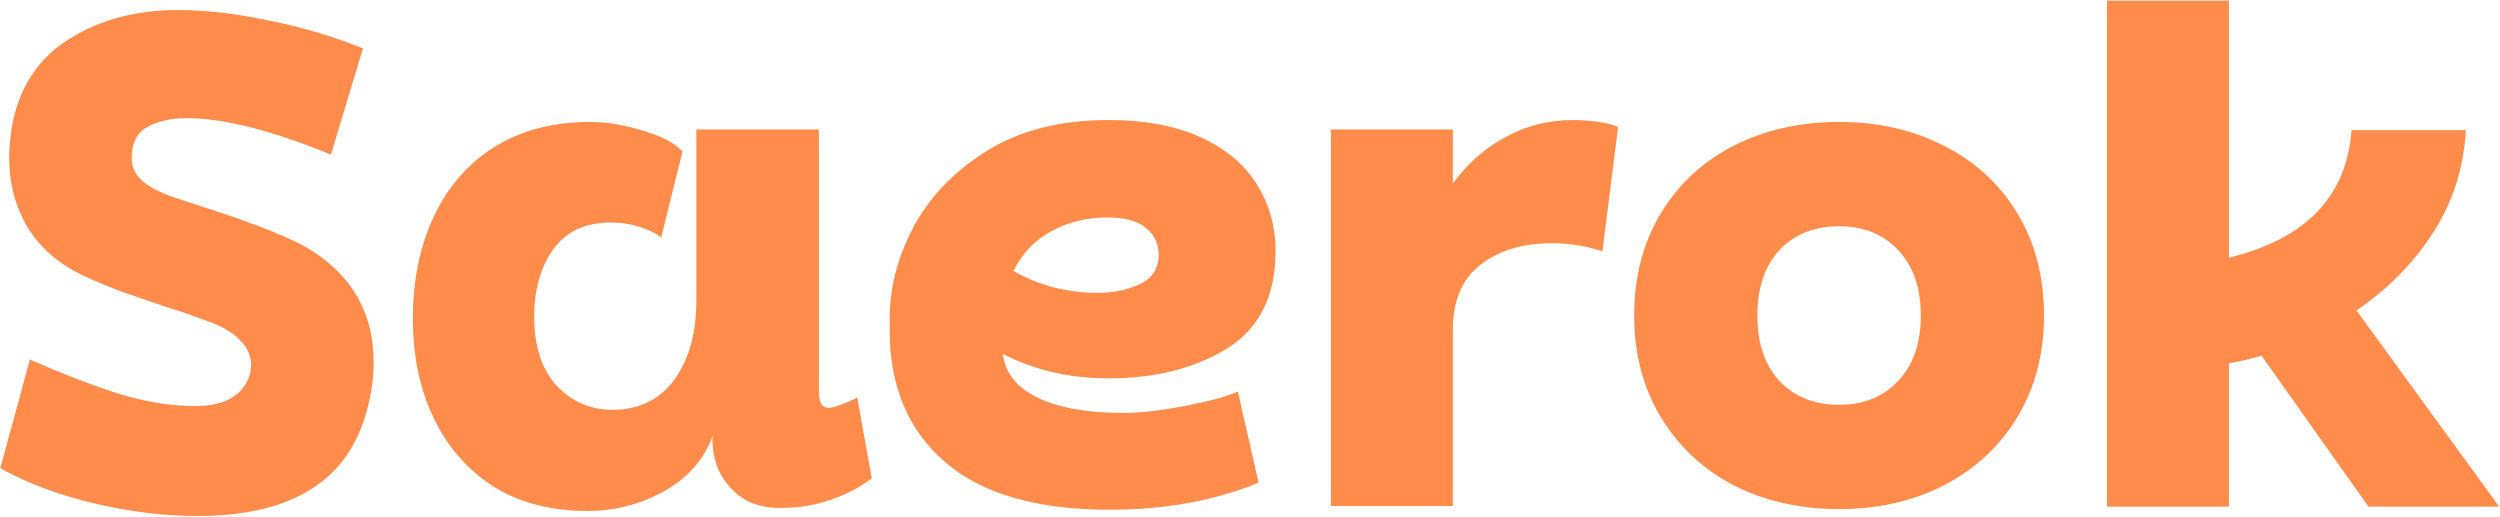 <svg width="1591" height="329" viewBox="0 0 1591 329" fill="none" xmlns="http://www.w3.org/2000/svg">
<path d="M210.6 98.4C173 82.933 142.333 75.2 118.6 75.2C109 75.2 100.733 77.067 93.8 80.8C87.133 84.533 83.8 91.067 83.8 100.4C83.8 105.733 85.667 110.267 89.4 114C93.133 117.733 99.133 121.2 107.4 124.4C110.333 125.467 117.933 128 130.2 132C163.533 142.667 186.333 151.867 198.6 159.6C224.733 176.4 237.8 200 237.8 230.4C237.8 243.2 235.533 256.133 231 269.2C217.133 308.667 181.933 328.4 125.4 328.4C104.6 328.4 82.867 325.733 60.2 320.4C37.533 315.067 17.533 307.6 0.2 298L19 228.8C39 237.6 57.667 244.8 75 250.4C92.333 255.733 108.733 258.4 124.2 258.4C143.133 258.4 154.733 251.733 159 238.4C159.533 235.733 159.8 233.733 159.8 232.4C159.8 226.8 157.667 221.733 153.4 217.2C149.4 212.667 143.4 208.8 135.4 205.6C121.8 200.533 112.2 197.2 106.6 195.6C97.267 192.4 87.533 189.067 77.4 185.6C67.533 181.867 59 178.267 51.8 174.8C36.867 167.6 25.4 157.467 17.4 144.4C9.667 131.333 5.8 116.4 5.8 99.6C5.8 95.6 6.333 89.6 7.4 81.6C11.667 56.533 23.667 37.733 43.4 25.2C63.133 12.667 86.333 6.4 113 6.4C131.133 6.4 150.733 8.667 171.8 13.2C192.867 17.467 212.6 23.333 231 30.8L210.6 98.4ZM420.756 151.2C417.556 148.533 413.023 146.267 407.156 144.4C401.29 142.533 395.156 141.6 388.756 141.6C372.49 141.6 360.223 147.333 351.956 158.8C343.956 170.267 339.956 184.4 339.956 201.2C339.956 220.4 344.756 235.2 354.356 245.6C364.223 255.733 375.956 260.8 389.556 260.8C406.623 260.8 419.823 254.4 429.156 241.6C438.49 228.8 443.156 212 443.156 191.2V82.4H521.156V248C521.156 252.533 521.69 255.6 522.756 257.2C523.823 258.8 525.423 259.6 527.556 259.6C529.156 259.6 532.356 258.667 537.156 256.8C541.956 254.933 544.756 253.6 545.556 252.8L554.756 304.4C547.556 310 538.89 314.533 528.756 318C518.89 321.467 508.623 323.2 497.956 323.2H493.556C483.69 322.667 475.69 319.867 469.556 314.8C463.423 309.733 459.023 303.733 456.356 296.8C453.956 289.867 453.023 283.467 453.556 277.6C447.956 292.533 437.556 304.267 422.356 312.8C407.156 321.067 391.023 325.2 373.956 325.2C350.756 325.2 330.756 320 313.956 309.6C297.423 298.933 284.756 284.4 275.956 266C267.156 247.6 262.756 226.533 262.756 202.8C262.756 178 267.29 156.133 276.356 137.2C285.423 118.267 298.356 103.6 315.156 93.2C332.223 82.8 352.356 77.6 375.556 77.6C385.956 77.6 397.156 79.467 409.156 83.2C421.156 86.667 429.556 91.067 434.356 96.4L420.756 151.2ZM715.369 262.8C725.502 262.8 738.302 261.333 753.769 258.4C769.235 255.467 780.569 252.4 787.769 249.2L800.969 307.2C772.969 318.667 741.369 324.4 706.169 324.4C659.769 324.4 624.835 314.267 601.369 294C577.902 273.733 566.169 245.733 566.169 210V202.8C566.169 183.6 570.969 164.667 580.569 146C590.169 127.333 604.569 111.6 623.769 98.8C642.969 85.733 666.035 78.4 692.969 76.8C695.902 76.533 700.169 76.4 705.769 76.4C728.435 76.4 747.769 80 763.769 87.2C779.769 94.4 791.769 104.4 799.769 117.2C807.769 129.733 811.769 144 811.769 160C811.769 188.533 801.369 209.2 780.569 222C760.035 234.533 734.969 240.8 705.369 240.8C680.835 240.8 658.435 235.6 638.169 225.2C639.769 237.467 647.235 246.8 660.569 253.2C673.902 259.6 692.169 262.8 715.369 262.8ZM698.169 186.4C708.302 186.4 717.369 184.533 725.369 180.8C733.369 177.067 737.369 170.8 737.369 162C737.369 155.067 734.702 149.467 729.369 145.2C724.302 140.667 716.035 138.4 704.569 138.4C691.502 138.4 679.635 141.333 668.969 147.2C658.569 152.8 650.569 161.2 644.969 172.4C652.169 176.667 660.569 180.133 670.169 182.8C679.769 185.2 689.102 186.4 698.169 186.4ZM924.584 82.4V116.8C933.918 104 945.118 94.133 958.184 87.2C971.251 80 985.518 76.4 1000.98 76.4C1006.58 76.4 1012.05 76.8 1017.38 77.6C1022.72 78.4 1026.85 79.467 1029.78 80.8L1019.78 160C1009.65 156.533 998.984 154.8 987.784 154.8C968.851 154.8 953.518 159.467 941.784 168.8C930.318 177.867 924.584 191.6 924.584 210V322H846.984V82.4H924.584ZM1170.4 324C1145.6 324 1123.2 318.933 1103.2 308.8C1083.46 298.4 1068 283.867 1056.8 265.2C1045.6 246.533 1040 225.067 1040 200.8C1040 176.267 1045.6 154.667 1056.8 136C1068 117.333 1083.46 102.933 1103.2 92.8C1123.2 82.667 1145.6 77.6 1170.4 77.6C1195.2 77.6 1217.46 82.667 1237.2 92.8C1257.2 102.933 1272.8 117.333 1284 136C1295.2 154.667 1300.8 176.267 1300.8 200.8C1300.8 225.067 1295.2 246.533 1284 265.2C1272.8 283.867 1257.2 298.4 1237.2 308.8C1217.46 318.933 1195.2 324 1170.4 324ZM1170.4 144C1154.66 144 1142 149.067 1132.4 159.2C1123.06 169.333 1118.4 183.2 1118.4 200.8C1118.4 218.4 1123.06 232.267 1132.4 242.4C1142 252.533 1154.66 257.6 1170.4 257.6C1186.13 257.6 1198.66 252.533 1208 242.4C1217.6 232.267 1222.4 218.4 1222.4 200.8C1222.4 183.2 1217.6 169.333 1208 159.2C1198.66 149.067 1186.13 144 1170.4 144ZM1418.48 0.4V164C1467.54 152 1493.54 124.933 1496.48 82.8H1569.28C1567.94 106.8 1561.01 128.533 1548.48 148C1536.21 167.2 1519.94 183.733 1499.68 197.6L1590.48 322.4H1507.28L1439.28 226.4C1432.88 228.267 1425.94 229.867 1418.48 231.2V322.4H1340.88V0.4H1418.48Z" fill="#FF8C4B"/>
</svg>
